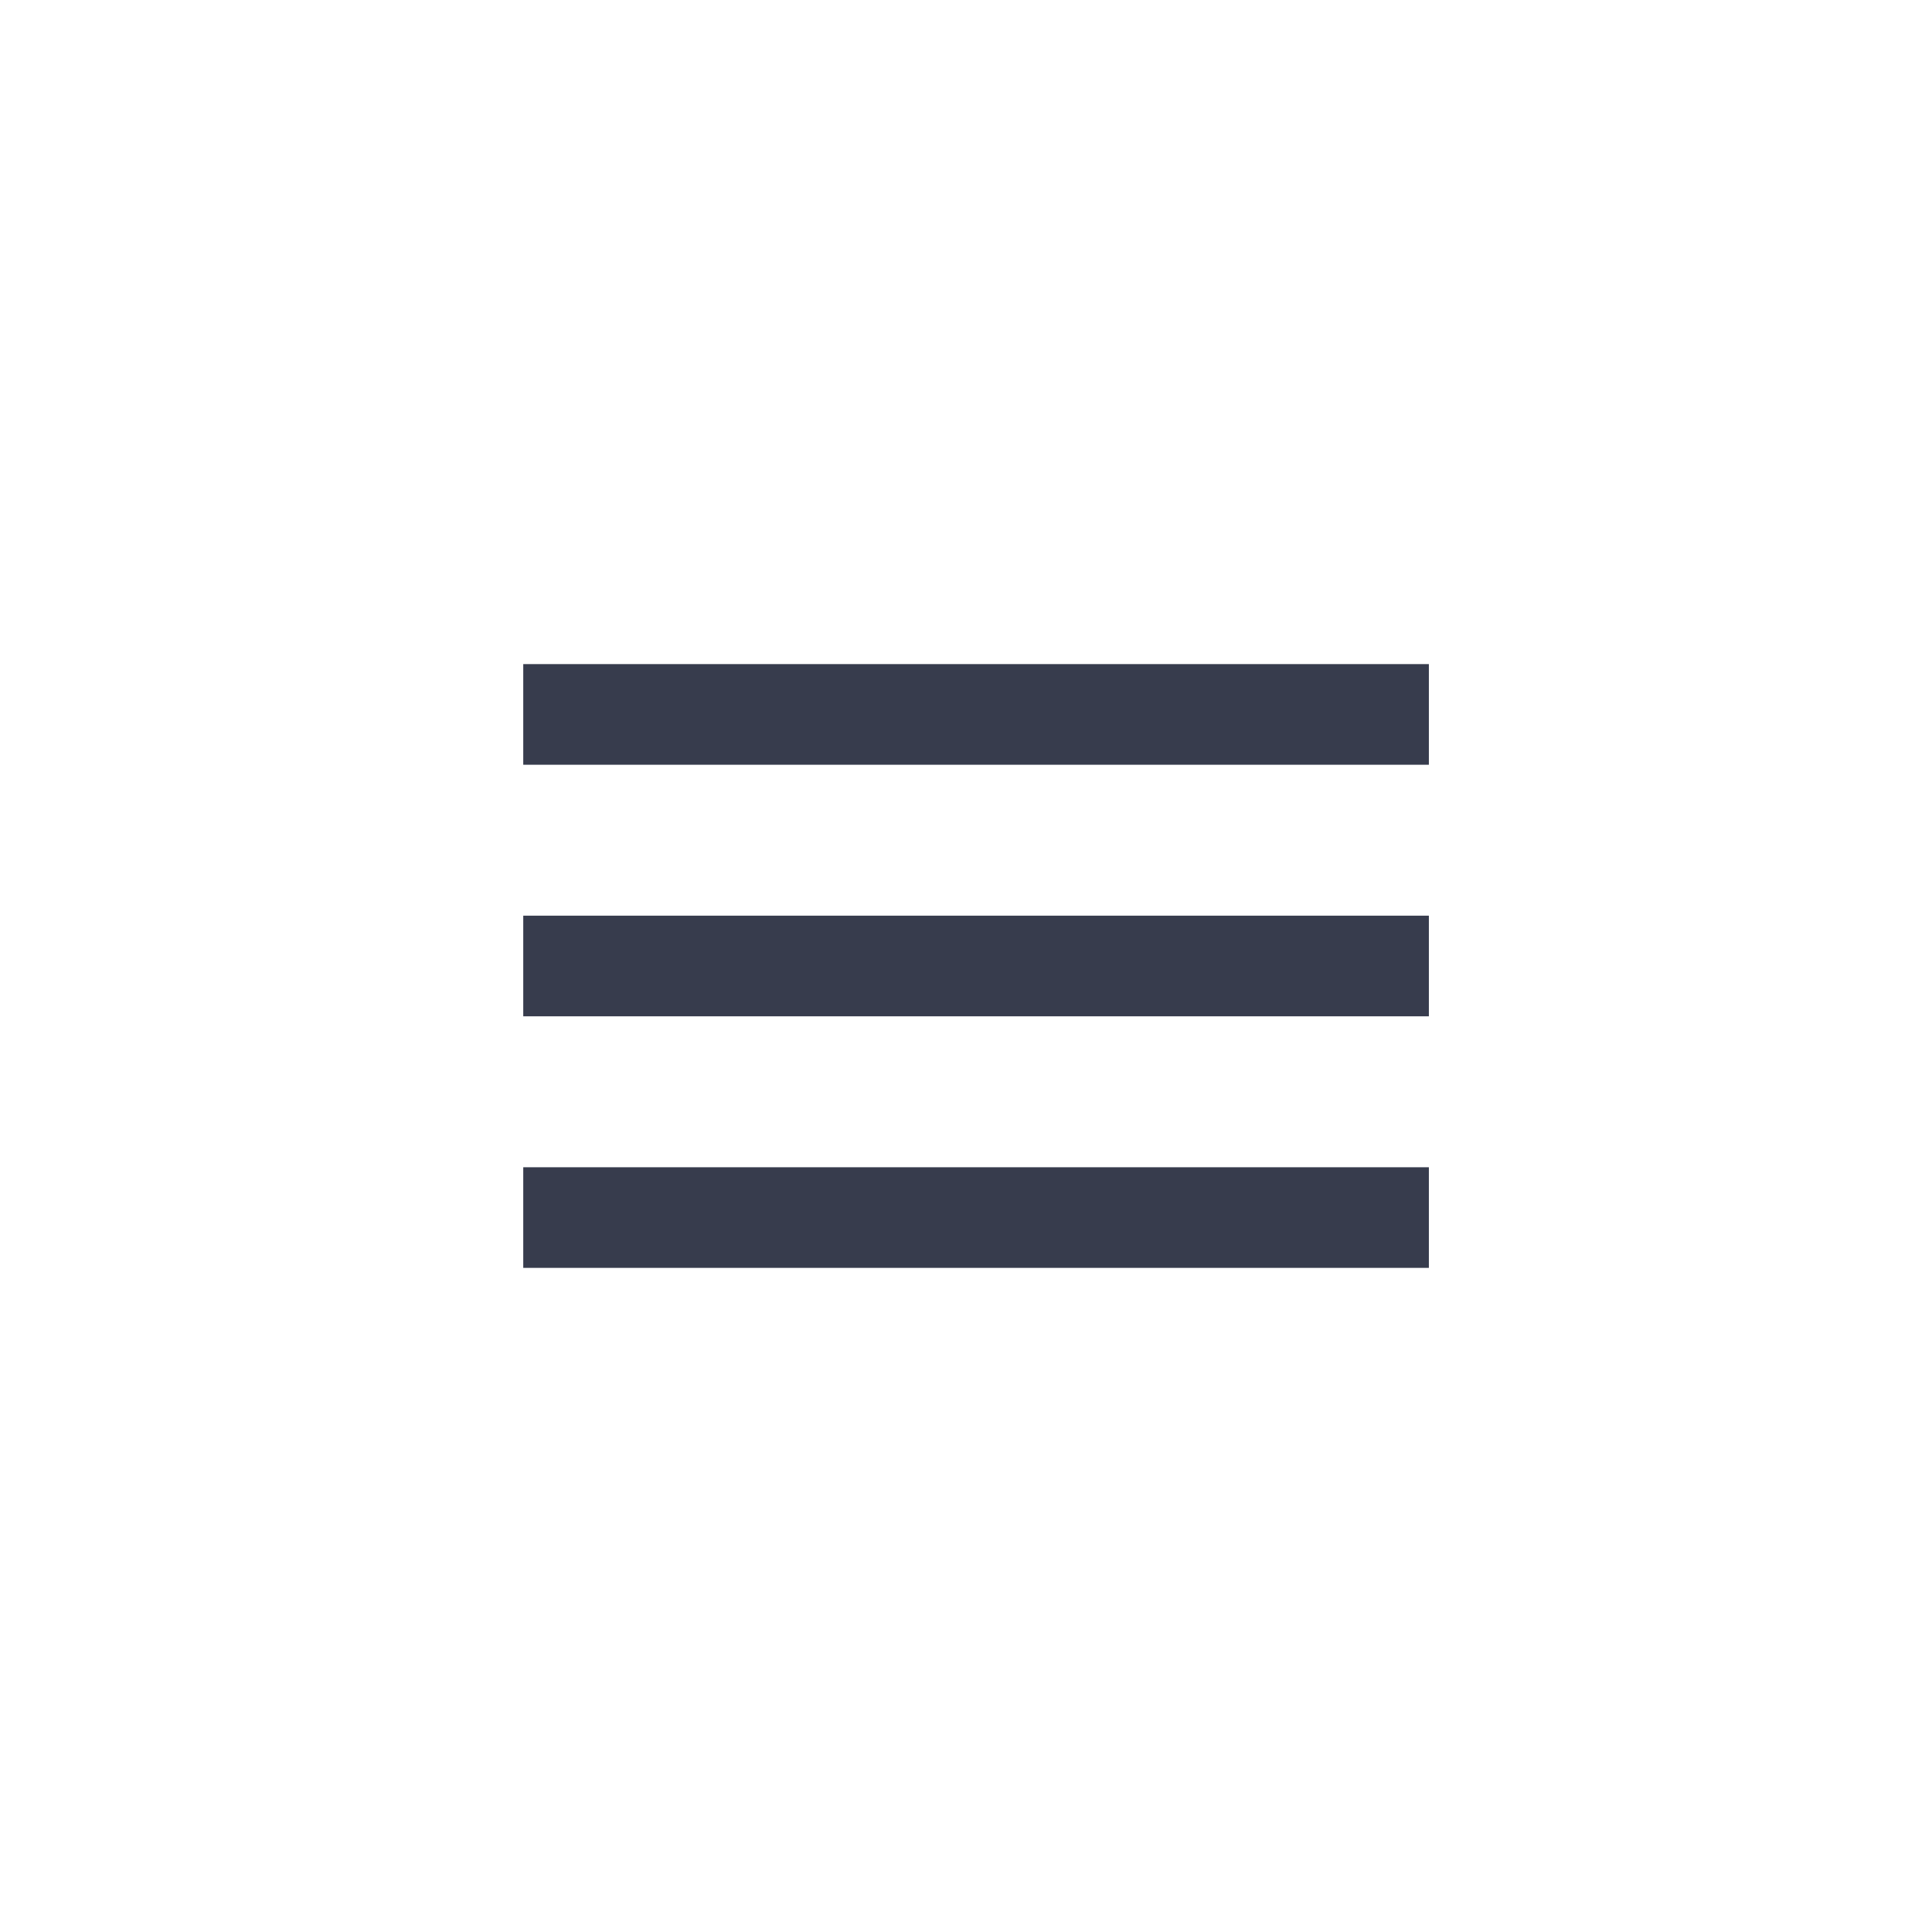 <?xml version="1.0" encoding="UTF-8"?>
<svg width="96px" height="96px" viewBox="0 0 96 96" version="1.1" xmlns="http://www.w3.org/2000/svg" xmlns:xlink="http://www.w3.org/1999/xlink">
    <!-- Generator: Sketch 46.2 (44496) - http://www.bohemiancoding.com/sketch -->
    <title>dark-menu</title>
    <desc>Created with Sketch.</desc>
    <defs></defs>
    <g id="generic" stroke="none" stroke-width="1" fill="none" fill-rule="evenodd">
        <g id="dark-menu" fill="#373C4D">
            <path d="M26,38 L71,38 L71,32.999 L26,32.999 L26,38 Z M26,50.5 L71,50.5 L71,45.499 L26,45.499 L26,50.5 Z M26,63 L71,63 L71,58 L26,58 L26,63 Z" id="Page-1"></path>
        </g>
    </g>
</svg>